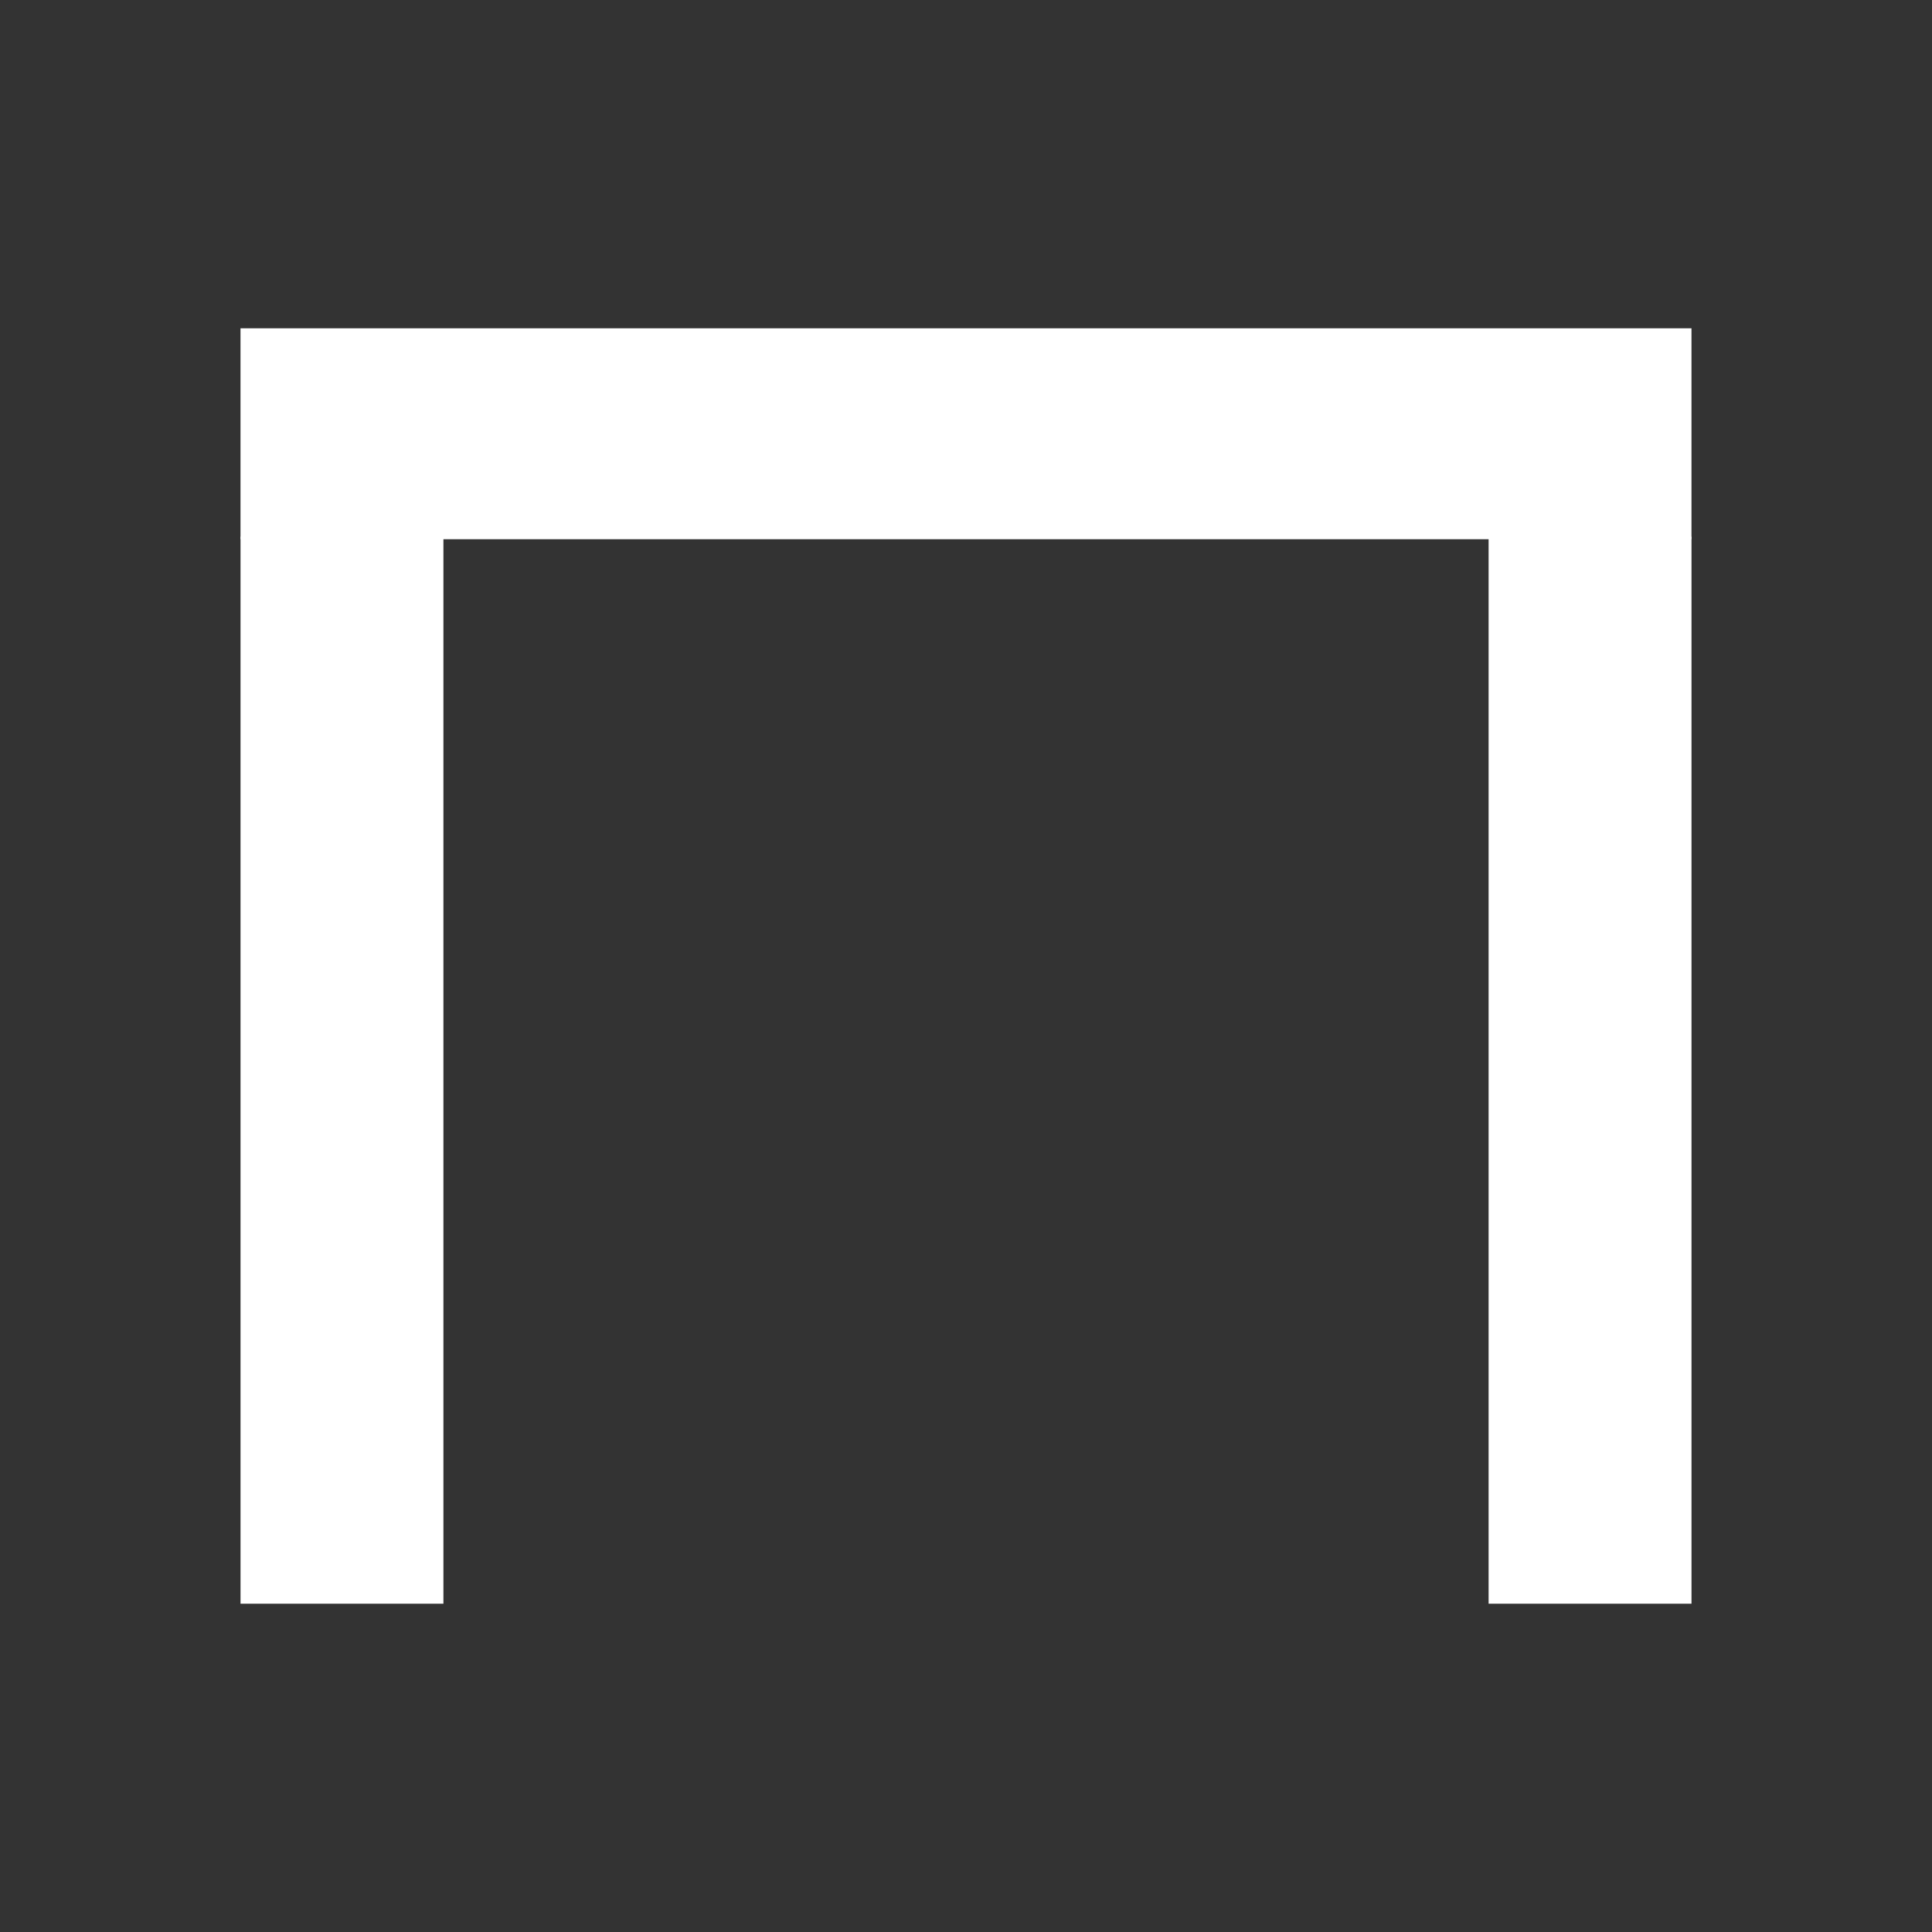 <?xml version="1.0" encoding="UTF-8" standalone="no"?>
<!-- Created with Inkscape (http://www.inkscape.org/) -->

<svg
   xmlns:dc="http://purl.org/dc/elements/1.1/"
   xmlns:cc="http://creativecommons.org/ns#"
   xmlns:rdf="http://www.w3.org/1999/02/22-rdf-syntax-ns#"
   xmlns:svg="http://www.w3.org/2000/svg"
   xmlns="http://www.w3.org/2000/svg"
   xmlns:sodipodi="http://sodipodi.sourceforge.net/DTD/sodipodi-0.dtd"
   xmlns:inkscape="http://www.inkscape.org/namespaces/inkscape"
   width="100mm"
   height="100mm"
   viewBox="0 0 100 100"
   version="1.1"
   id="svg8"
   inkscape:version="0.92.4 (5da689c313, 2019-01-14)"
   sodipodi:docname="TrackEdit.svg"
   inkscape:export-filename="D:\Projects\KwadSim\Textures\TrackEdit.png"
   inkscape:export-xdpi="32.512001"
   inkscape:export-ydpi="32.512001">
  <rect x="0" y="0" width="100" height="100" fill="#333333" stroke="none"/>
  <defs
     id="defs2" />
  <sodipodi:namedview
     id="base"
     pagecolor="#ffffff"
     bordercolor="#666666"
     borderopacity="1.0"
     inkscape:pageopacity="0"
     inkscape:pageshadow="2"
     inkscape:zoom="1.4"
     inkscape:cx="174.93068"
     inkscape:cy="276.54553"
     inkscape:document-units="mm"
     inkscape:current-layer="layer1"
     showgrid="false"
     inkscape:pagecheckerboard="true"
     inkscape:window-width="1185"
     inkscape:window-height="1048"
     inkscape:window-x="-7"
     inkscape:window-y="0"
     inkscape:window-maximized="0" />
  <g
     inkscape:label="Layer 1"
     inkscape:groupmode="layer"
     id="layer1"
     transform="translate(0,-197)">
    <rect
       style="fill:#ffffff;stroke-width:0.319"
       id="rect3751"
       width="10.502"
       height="55.231"
       x="12.449"
       y="224.777" />
    <rect
       y="224.777"
       x="77.05"
       height="55.231"
       width="10.502"
       id="rect3753"
       style="fill:#ffffff;stroke-width:0.319" />
    <rect
       style="fill:#ffffff;stroke-width:0.38"
       id="rect3755"
       width="10.918"
       height="75.103"
       x="213.992"
       y="-87.551"
       transform="rotate(90)" />
  </g>
</svg>
